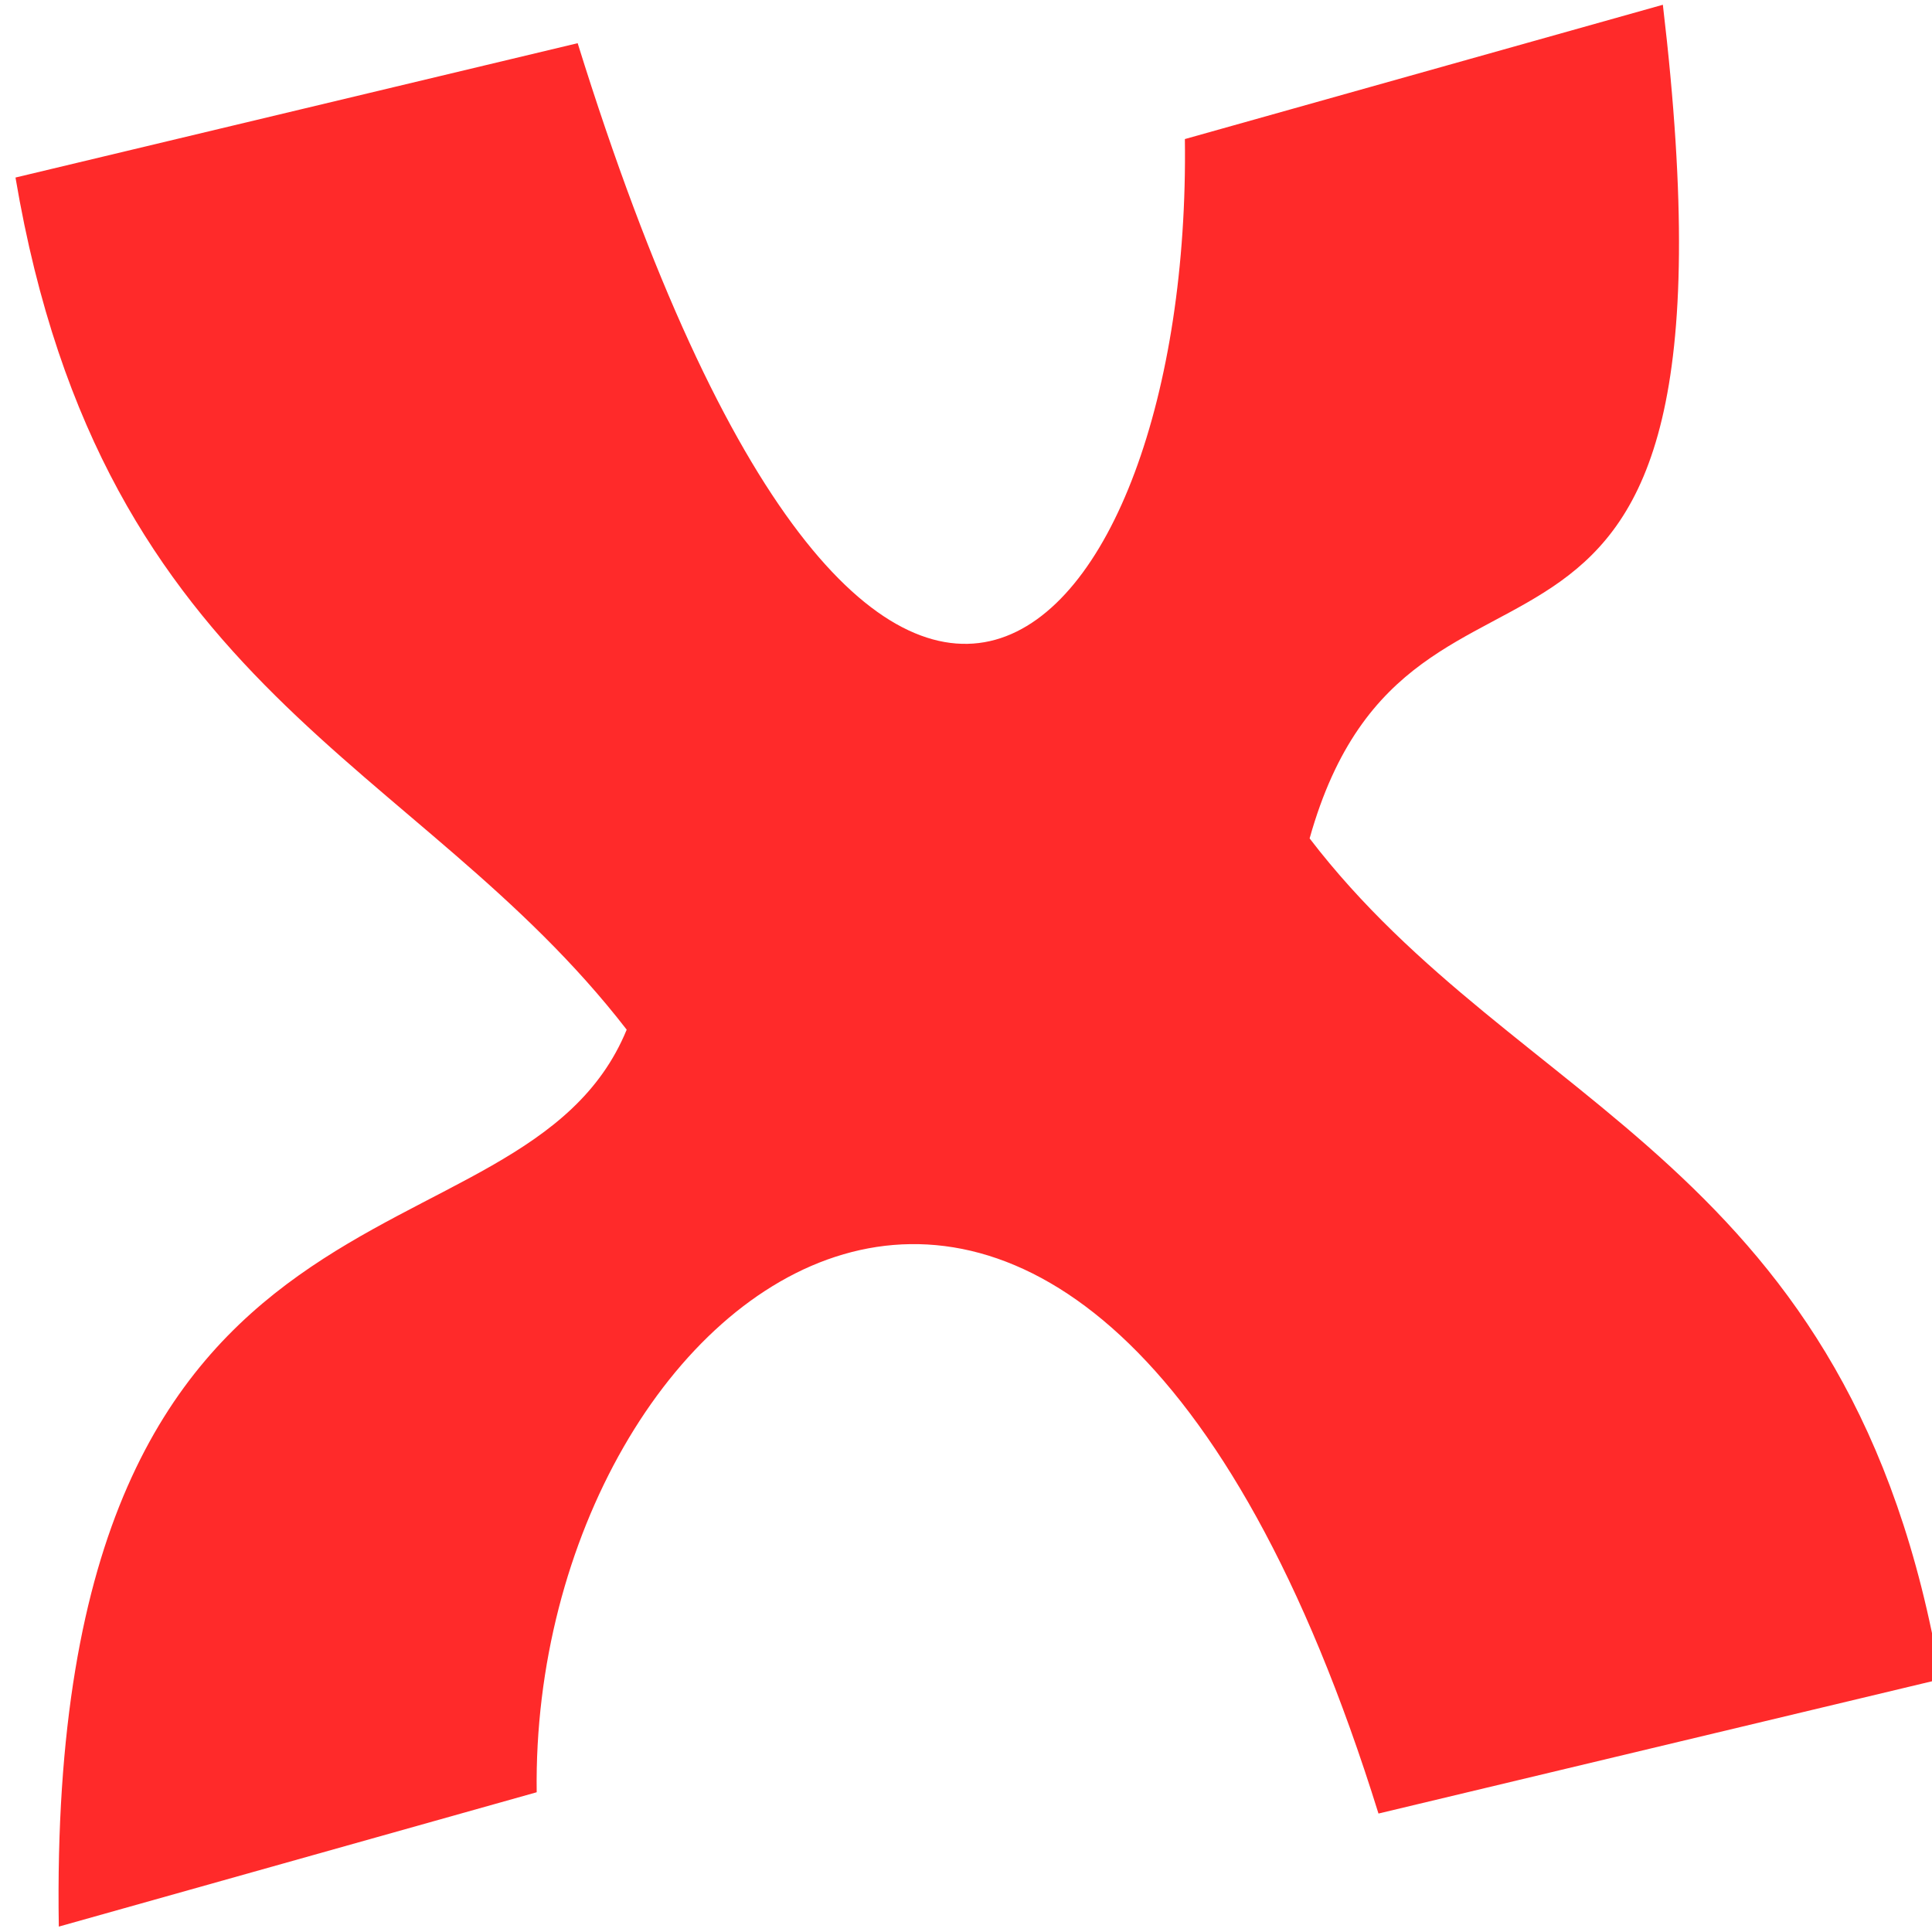<?xml version="1.0" encoding="UTF-8" standalone="no"?>
<svg
   xmlns:dc="http://purl.org/dc/elements/1.1/"
   xmlns:cc="http://creativecommons.org/ns#"
   xmlns:rdf="http://www.w3.org/1999/02/22-rdf-syntax-ns#"
   xmlns:svg="http://www.w3.org/2000/svg"
   xmlns="http://www.w3.org/2000/svg"
   xmlns:sodipodi="http://sodipodi.sourceforge.net/DTD/sodipodi-0.dtd"
   xmlns:inkscape="http://www.inkscape.org/namespaces/inkscape"
   viewBox="0 0 48 48"
   id="svg2"
   version="1.1"
   inkscape:version="0.91 r13725"
   sodipodi:docname="xmind.svg">
  <sodipodi:namedview
     pagecolor="#ffffff"
     bordercolor="#666666"
     borderopacity="1"
     objecttolerance="10"
     gridtolerance="10"
     guidetolerance="10"
     inkscape:pageopacity="0"
     inkscape:pageshadow="2"
     inkscape:window-width="1280"
     inkscape:window-height="694"
     id="namedview17"
     showgrid="false"
     inkscape:zoom="4.9166667"
     inkscape:cx="-9.1525424"
     inkscape:cy="24"
     inkscape:window-x="0"
     inkscape:window-y="0"
     inkscape:window-maximized="1"
     inkscape:current-layer="svg2" />
  <defs
     id="defs4">
    <linearGradient
       id="0"
       x1="63.69"
       y1="22.344"
       x2="63.1"
       y2="-25.22"
       gradientUnits="userSpaceOnUse"
       gradientTransform="matrix(1,0,0,1,-38.37,25.882)">
      <stop
         stop-color="#e3203a"
         id="stop7" />
      <stop
         offset="1"
         stop-color="#fd5420"
         id="stop9" />
    </linearGradient>
  </defs>
  <path
     style="fill:#ff2a2a"
     inkscape:connector-curvature="0"
     id="path15"
     d="M 41.311,0.119 29.438,3.455 C 29.61,16.059 21.738,24.816 14.352,1.073 L 0.385,4.411 C 2.558,17.25 10.364,18.842 15.57,25.582 12.968,31.917 1.143,28.101 1.461,47.866 L 13.334,44.528 C 13.162,31.924 26.864,21.313 34.248,45.057 L 48.216,41.719 C 46.037,28.848 37.742,27.624 32.537,20.83 35.117,11.631 43.652,19.903 41.313,0.117" />
</svg>
